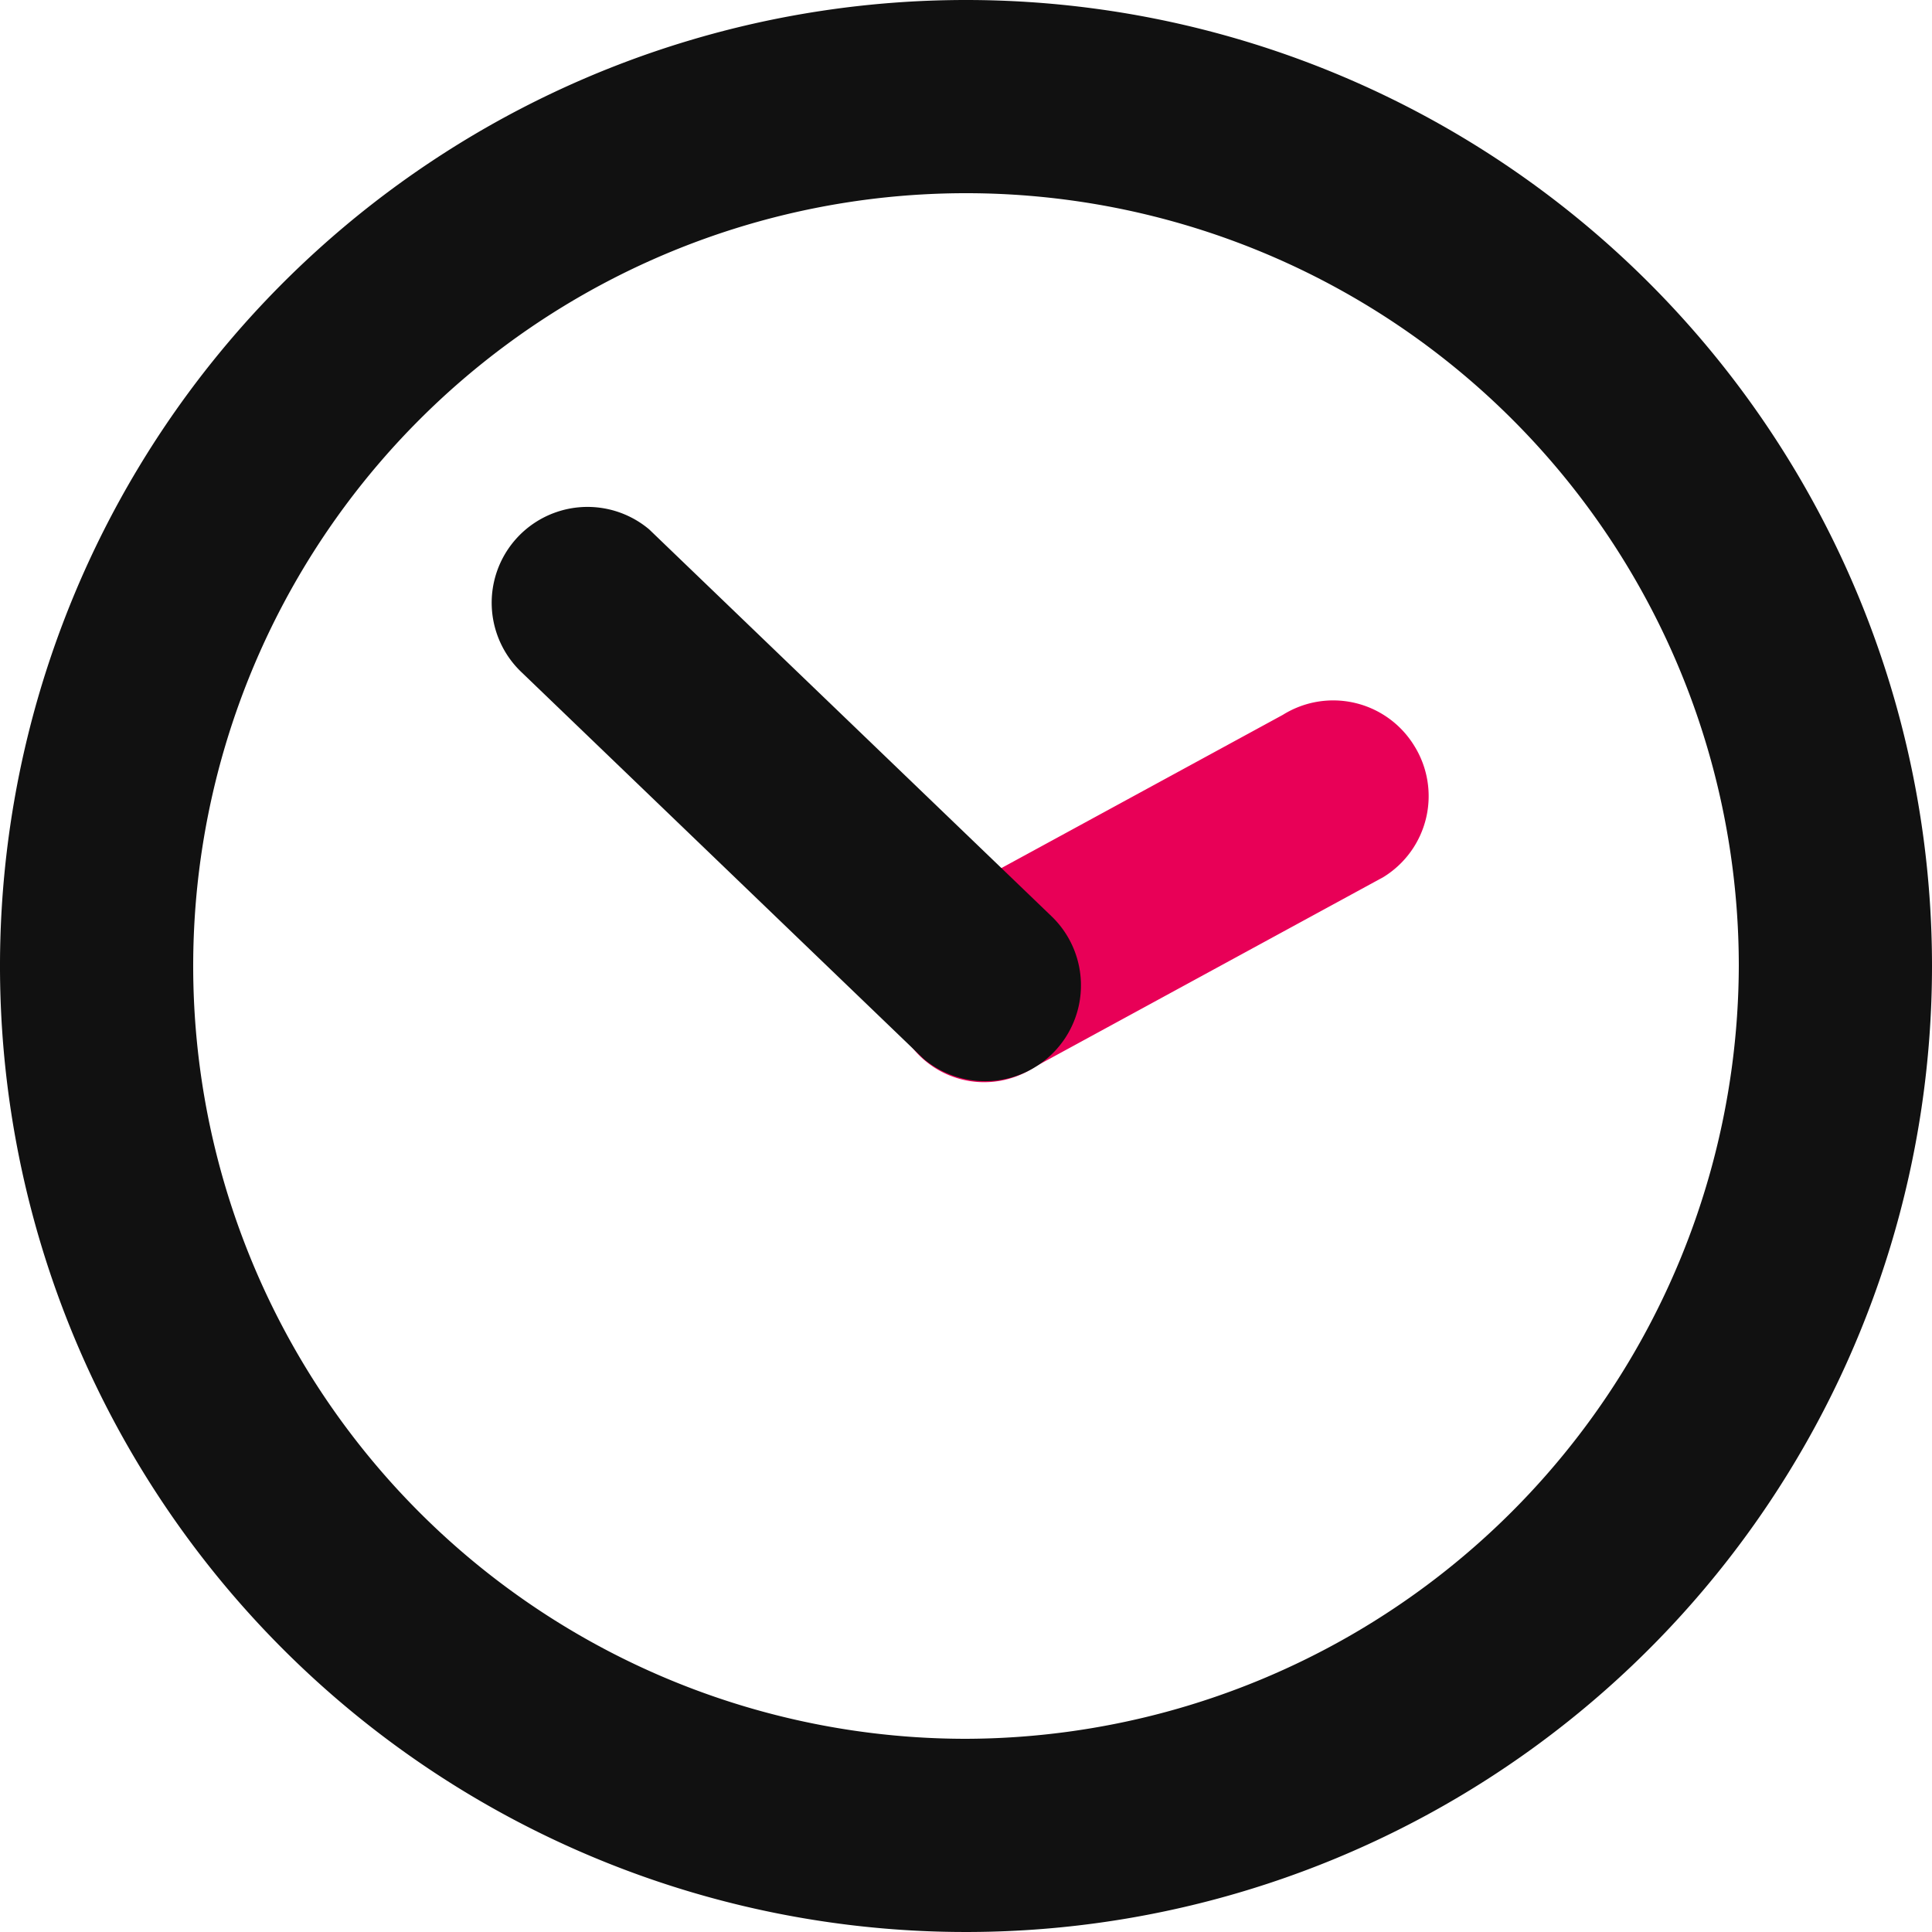 <svg xmlns="http://www.w3.org/2000/svg" width="20" height="20" viewBox="0 0 20 20"><g transform="translate(9.211 7.251)"><path d="M24.537,21.917l3.6-1.96a.984.984,0,0,0,.32-1.36h0a.984.984,0,0,0-1.36-.32l-3.6,1.96a.984.984,0,0,0-.32,1.36h0A.951.951,0,0,0,24.537,21.917Z" transform="translate(-23.028 -18.128)" fill="#e80057"/></g><path d="M10,0A10,10,0,1,0,20,10,10,10,0,0,0,10,0Zm0,18a8,8,0,1,1,8-8A8.024,8.024,0,0,1,10,18Z" fill="#111"/><g transform="translate(5.059 5.219)"><path d="M14.309,13.309a.992.992,0,0,0-1.32,1.48l4.16,4a.992.992,0,0,0,1.32-1.48Z" transform="translate(-12.648 -13.048)" fill="#111"/></g></svg>